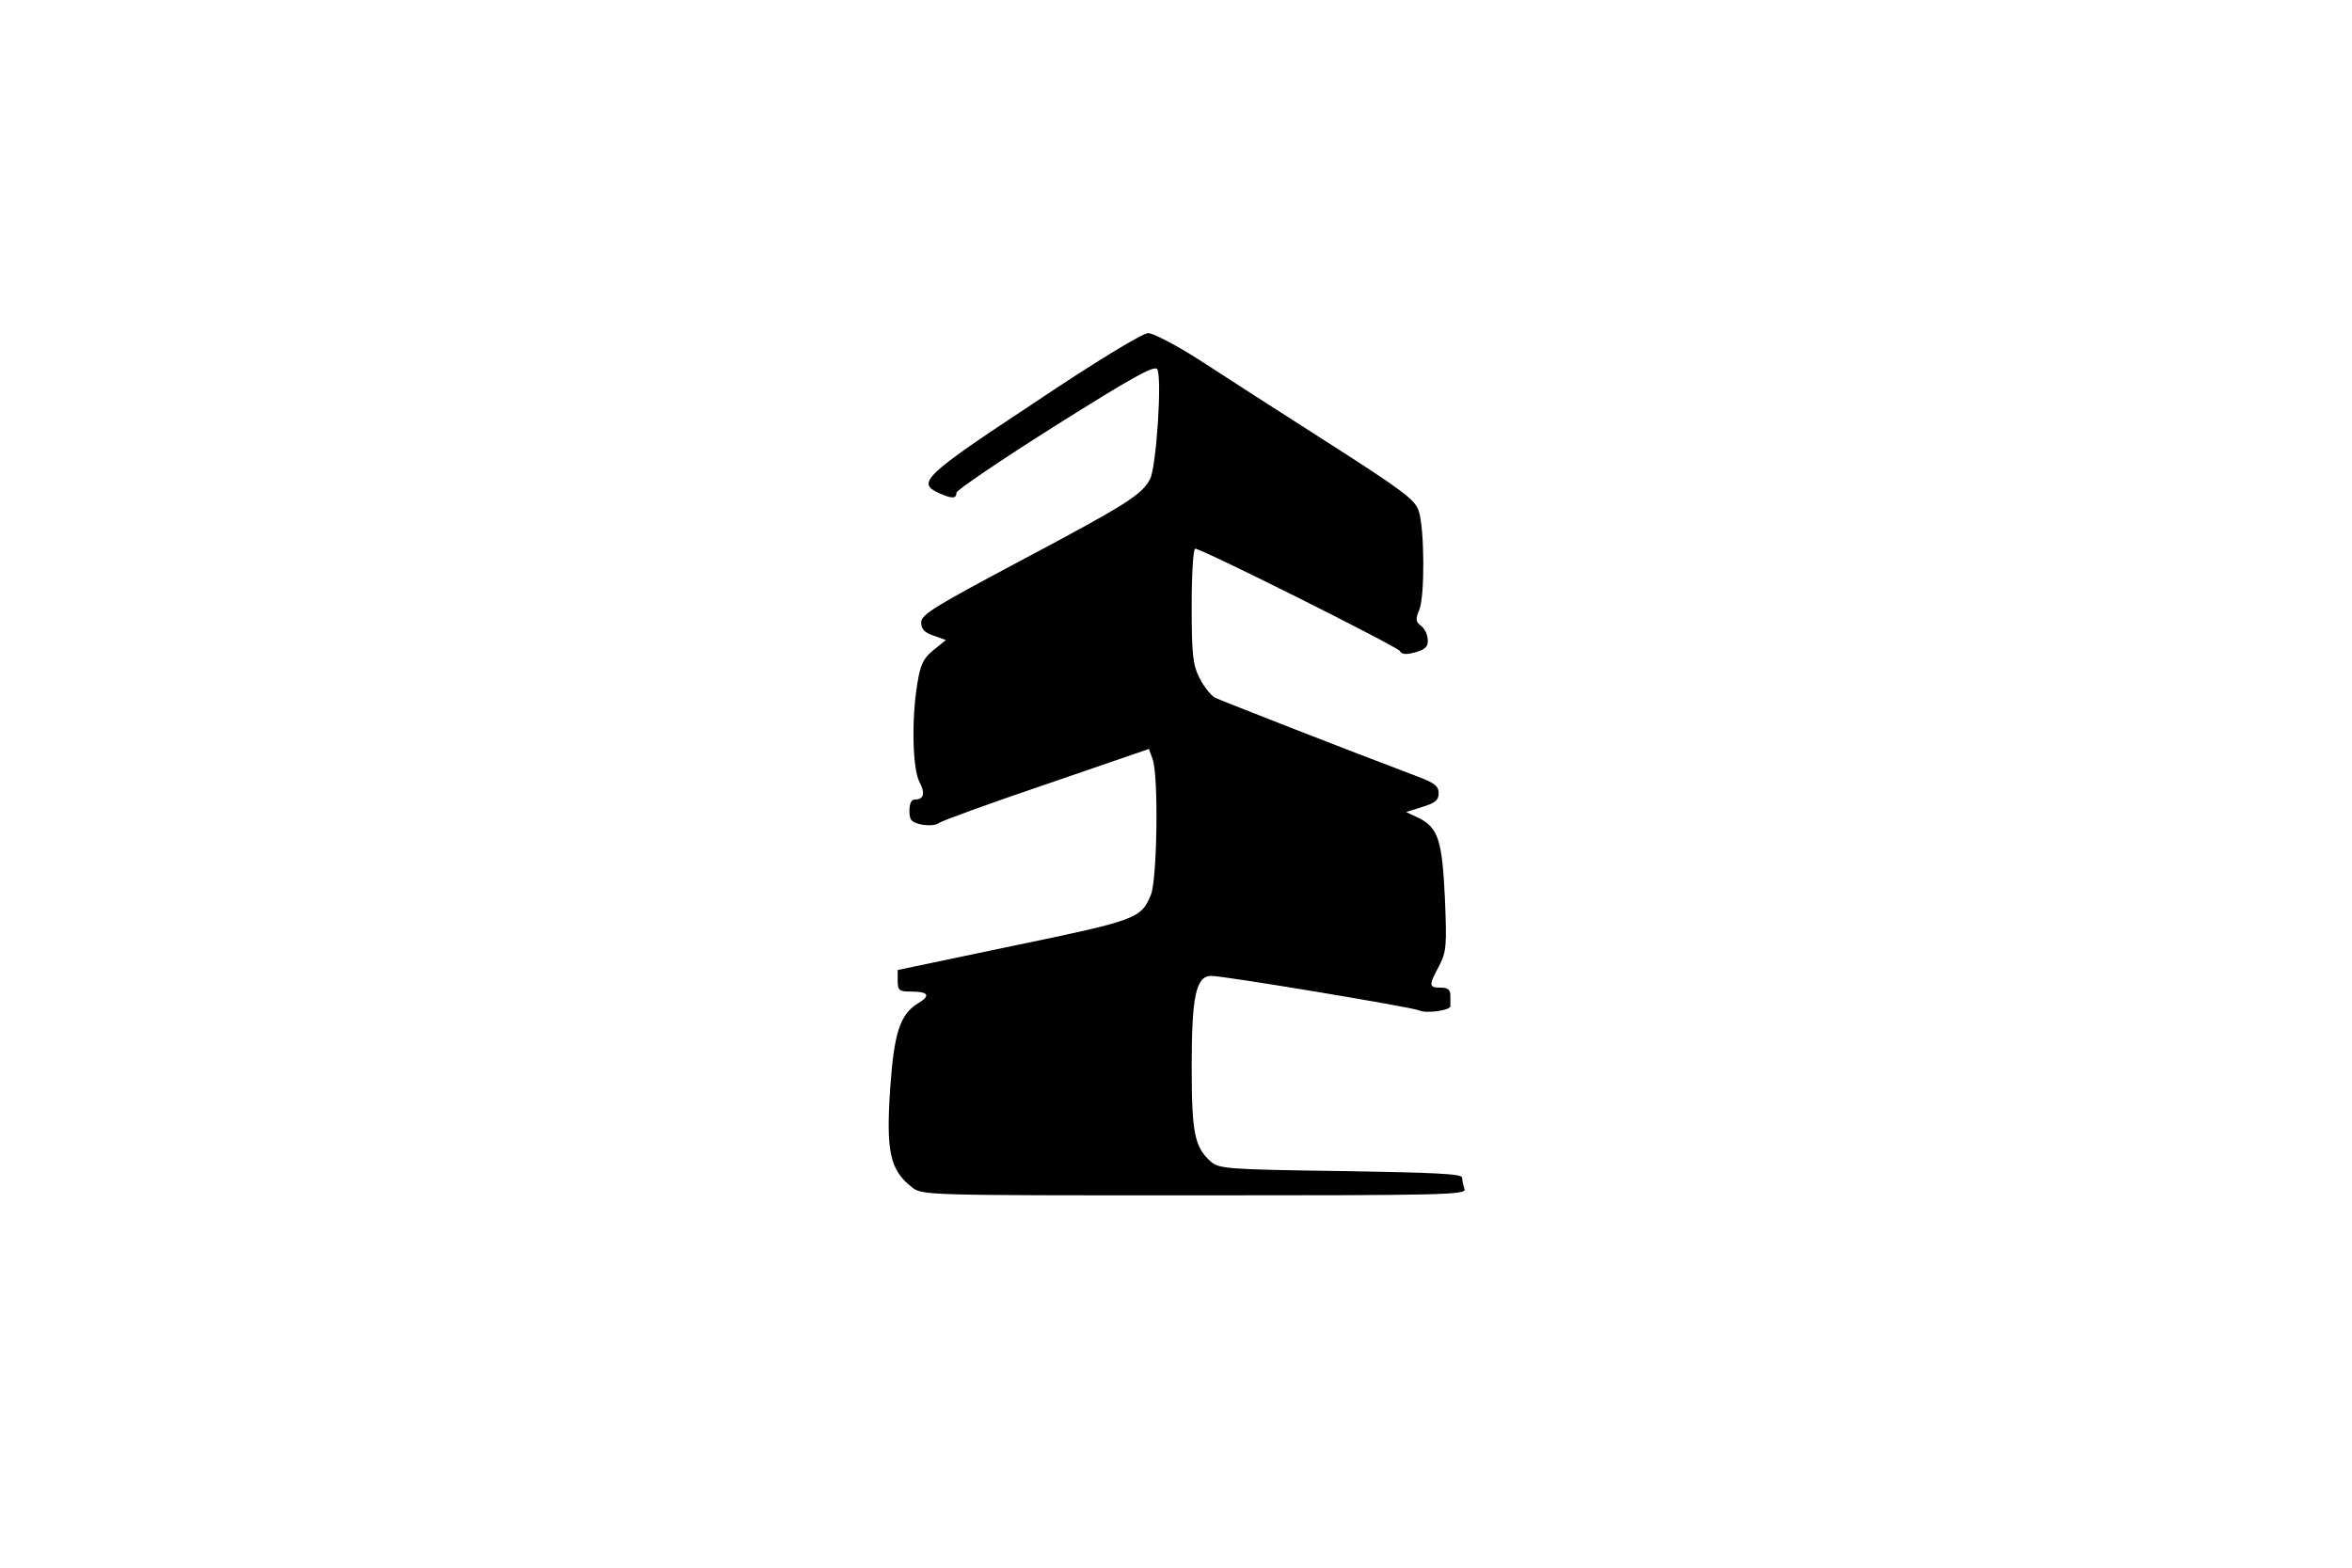 <?xml version="1.0" standalone="no"?>
<!DOCTYPE svg PUBLIC "-//W3C//DTD SVG 20010904//EN"
 "http://www.w3.org/TR/2001/REC-SVG-20010904/DTD/svg10.dtd">
<svg version="1.0" xmlns="http://www.w3.org/2000/svg"
 width="600pt" height="400pt" viewBox="0 0 600 400"
 preserveAspectRatio="xMidYMid meet">
    <g transform="translate(0,400) scale(0.1,-0.1)"
    fill="#000000" stroke="none">
        <path d="M2638 2972 c-282 -186 -300 -204 -243 -230 33 -15 45 -15 45 1 0 6
        113 83 251 170 194 122 254 156 261 145 13 -19 -2 -248 -18 -280 -21 -40 -56
        -63 -331 -209 -218 -116 -253 -137 -253 -157 0 -17 8 -26 32 -34 l31 -11 -32
        -26 c-26 -21 -33 -37 -41 -86 -15 -91 -12 -215 5 -249 16 -30 12 -46 -11 -46
        -9 0 -14 -10 -14 -29 0 -24 5 -29 31 -35 18 -3 37 -2 44 4 6 5 129 50 274 99
        l262 90 9 -25 c16 -40 12 -309 -4 -347 -25 -61 -37 -65 -350 -130 l-296 -62 0
        -27 c0 -25 4 -28 33 -28 46 0 52 -10 19 -30 -46 -28 -61 -75 -71 -215 -11
        -163 -1 -210 55 -254 26 -21 33 -21 721 -21 630 0 695 1 689 16 -3 9 -6 21 -6
        29 0 10 -66 13 -310 17 -288 4 -311 6 -331 24 -42 37 -49 74 -49 244 0 178 11
        230 50 230 33 0 513 -80 530 -88 18 -9 81 0 80 11 0 4 0 16 0 27 0 15 -7 20
        -25 20 -30 0 -31 5 -4 55 19 37 20 51 15 173 -7 148 -17 180 -67 205 l-32 15
        41 13 c33 10 42 17 42 35 0 18 -10 26 -52 42 -196 74 -502 194 -519 202 -10 6
        -28 28 -39 50 -17 34 -20 59 -20 185 0 80 4 145 9 145 17 0 514 -249 522 -261
        5 -9 16 -10 41 -3 26 8 32 15 30 34 -1 13 -9 28 -18 34 -13 10 -13 17 -3 41
        14 36 13 208 -2 252 -9 28 -43 53 -232 174 -122 78 -270 173 -328 211 -58 37
        -117 68 -130 68 -14 0 -130 -70 -291 -178z"/>
        </g>
</svg>